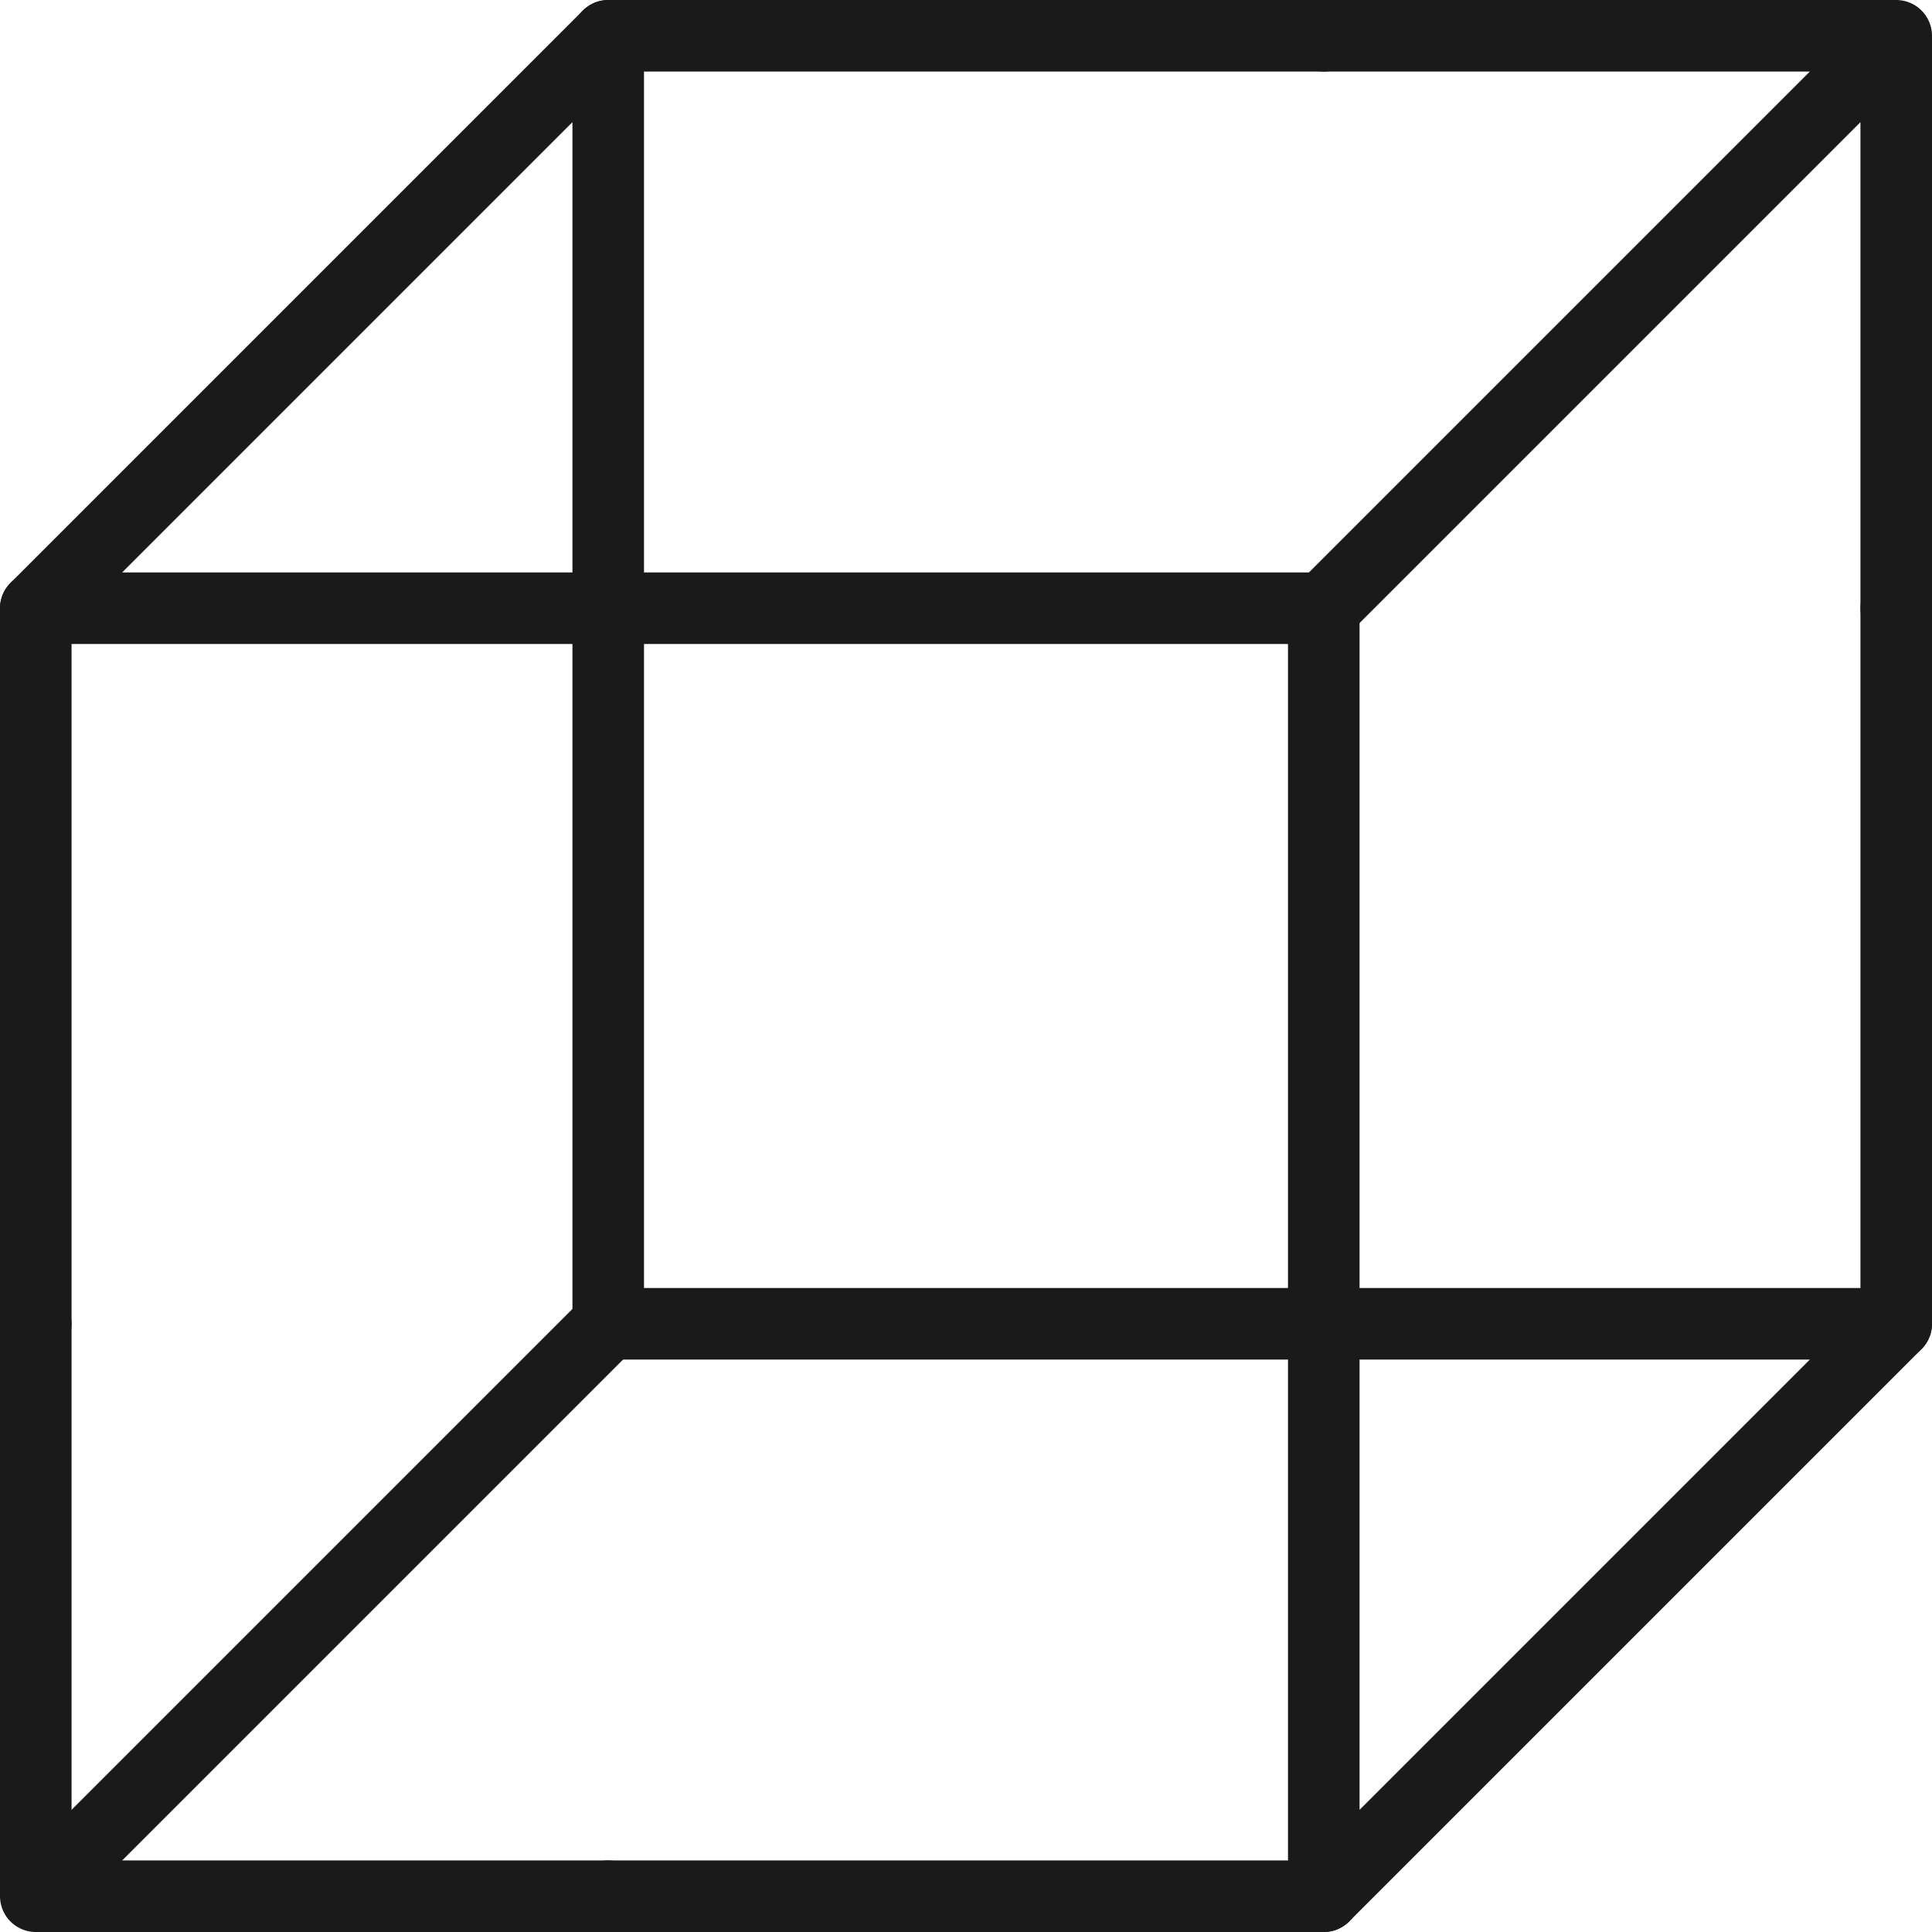 <svg width="54" height="54" viewBox="0 0 54 54" fill="none" xmlns="http://www.w3.org/2000/svg">
<path d="M17 37H37M37 53H17" stroke="#1A1A1A" stroke-width="2" stroke-linecap="round" stroke-linejoin="round"/>
<path d="M37 53L53 37L37 37L37 53Z" stroke="#1A1A1A" stroke-width="2" stroke-linecap="round" stroke-linejoin="round"/>
<path d="M37 17V37M53 37V17" stroke="#1A1A1A" stroke-width="2" stroke-linecap="round" stroke-linejoin="round"/>
<path d="M53 1L37 17M53 1H37M53 1V17" stroke="#1A1A1A" stroke-width="2" stroke-linecap="round" stroke-linejoin="round"/>
<path d="M17 1H37M37 17H17" stroke="#1A1A1A" stroke-width="2" stroke-linecap="round" stroke-linejoin="round"/>
<path d="M1 53L17 37M1 53V37M1 53H17" stroke="#1A1A1A" stroke-width="2" stroke-linecap="round" stroke-linejoin="round"/>
<path d="M1 17V37M17 37V17" stroke="#1A1A1A" stroke-width="2" stroke-linecap="round" stroke-linejoin="round"/>
<path d="M17 1L1 17H17V1Z" stroke="#1A1A1A" stroke-width="2" stroke-linecap="round" stroke-linejoin="round"/>
</svg>
